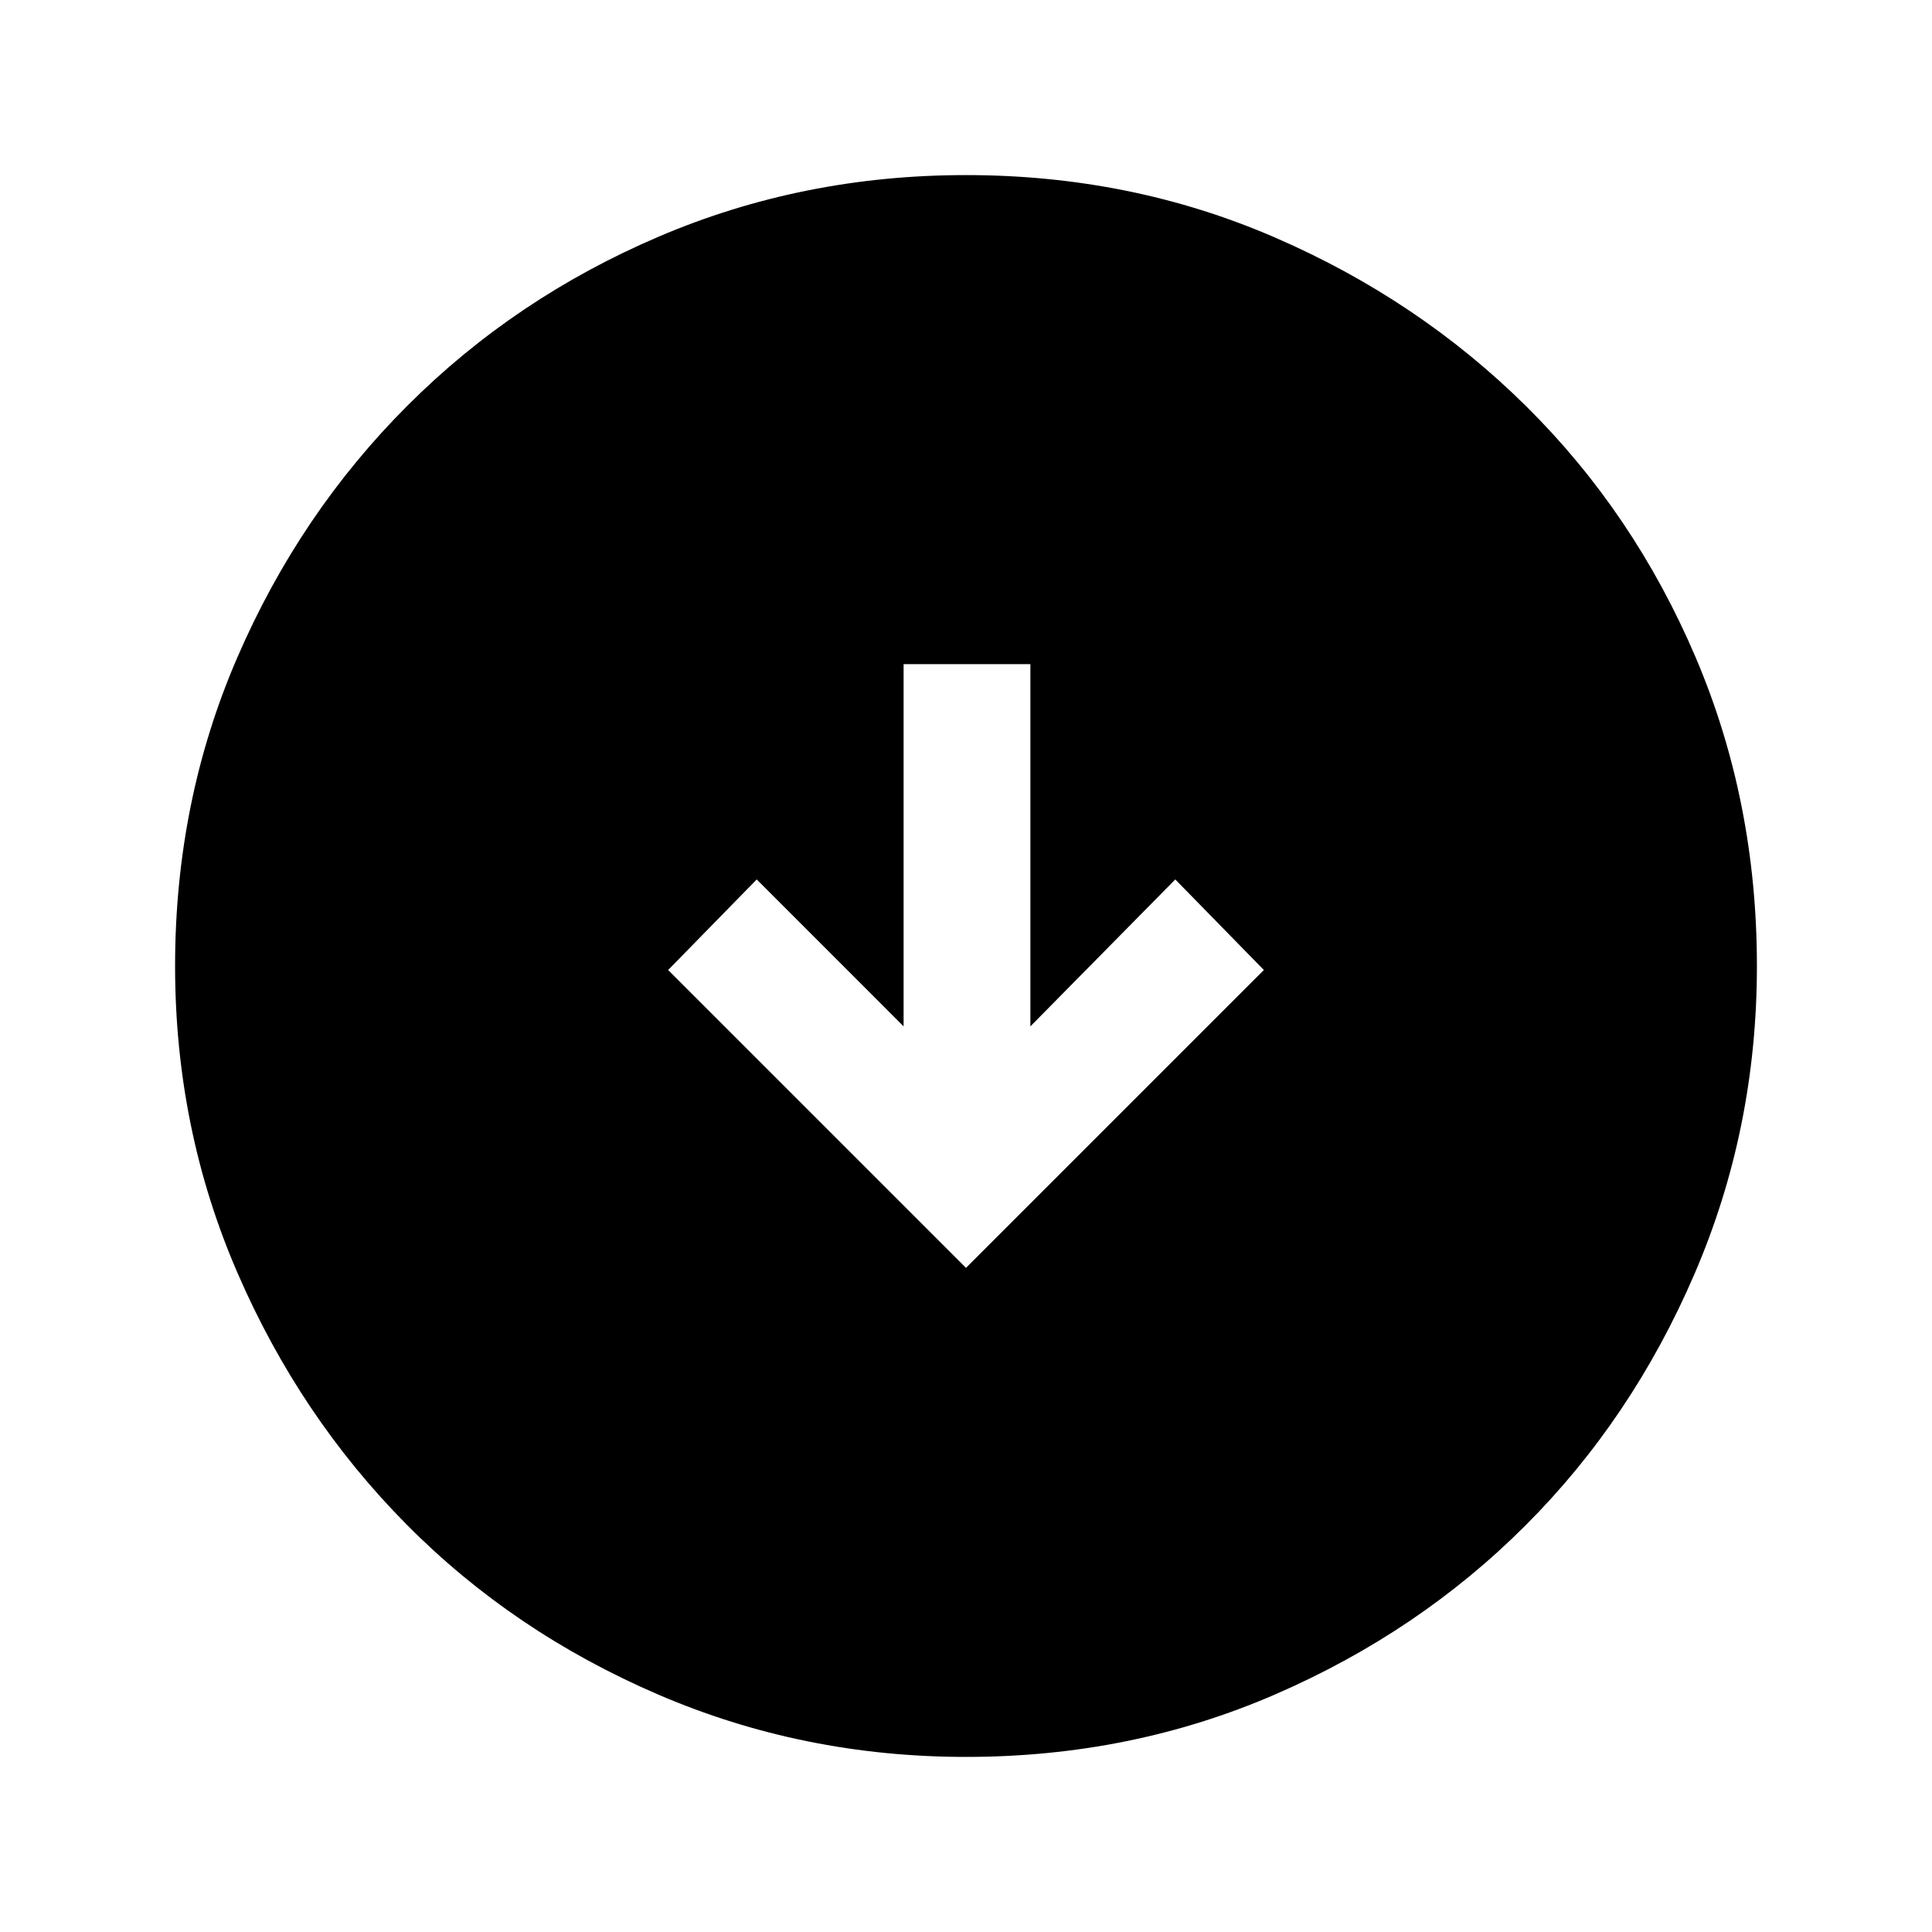 <svg xmlns="http://www.w3.org/2000/svg" height="40" width="40"><path d="m20 26.25 6.167-6.167-1.834-1.875-3 3.042v-7.5h-2.625v7.5l-3.041-3.042-1.834 1.875Zm0 10.125q-3.375 0-6.375-1.292-3-1.291-5.208-3.521-2.209-2.229-3.5-5.208Q3.625 23.375 3.625 20q0-3.417 1.292-6.396 1.291-2.979 3.521-5.208 2.229-2.229 5.208-3.5T20 3.625q3.417 0 6.396 1.292 2.979 1.291 5.208 3.5 2.229 2.208 3.5 5.187T36.375 20q0 3.375-1.292 6.375-1.291 3-3.5 5.208-2.208 2.209-5.187 3.5-2.979 1.292-6.396 1.292Z"/></svg>